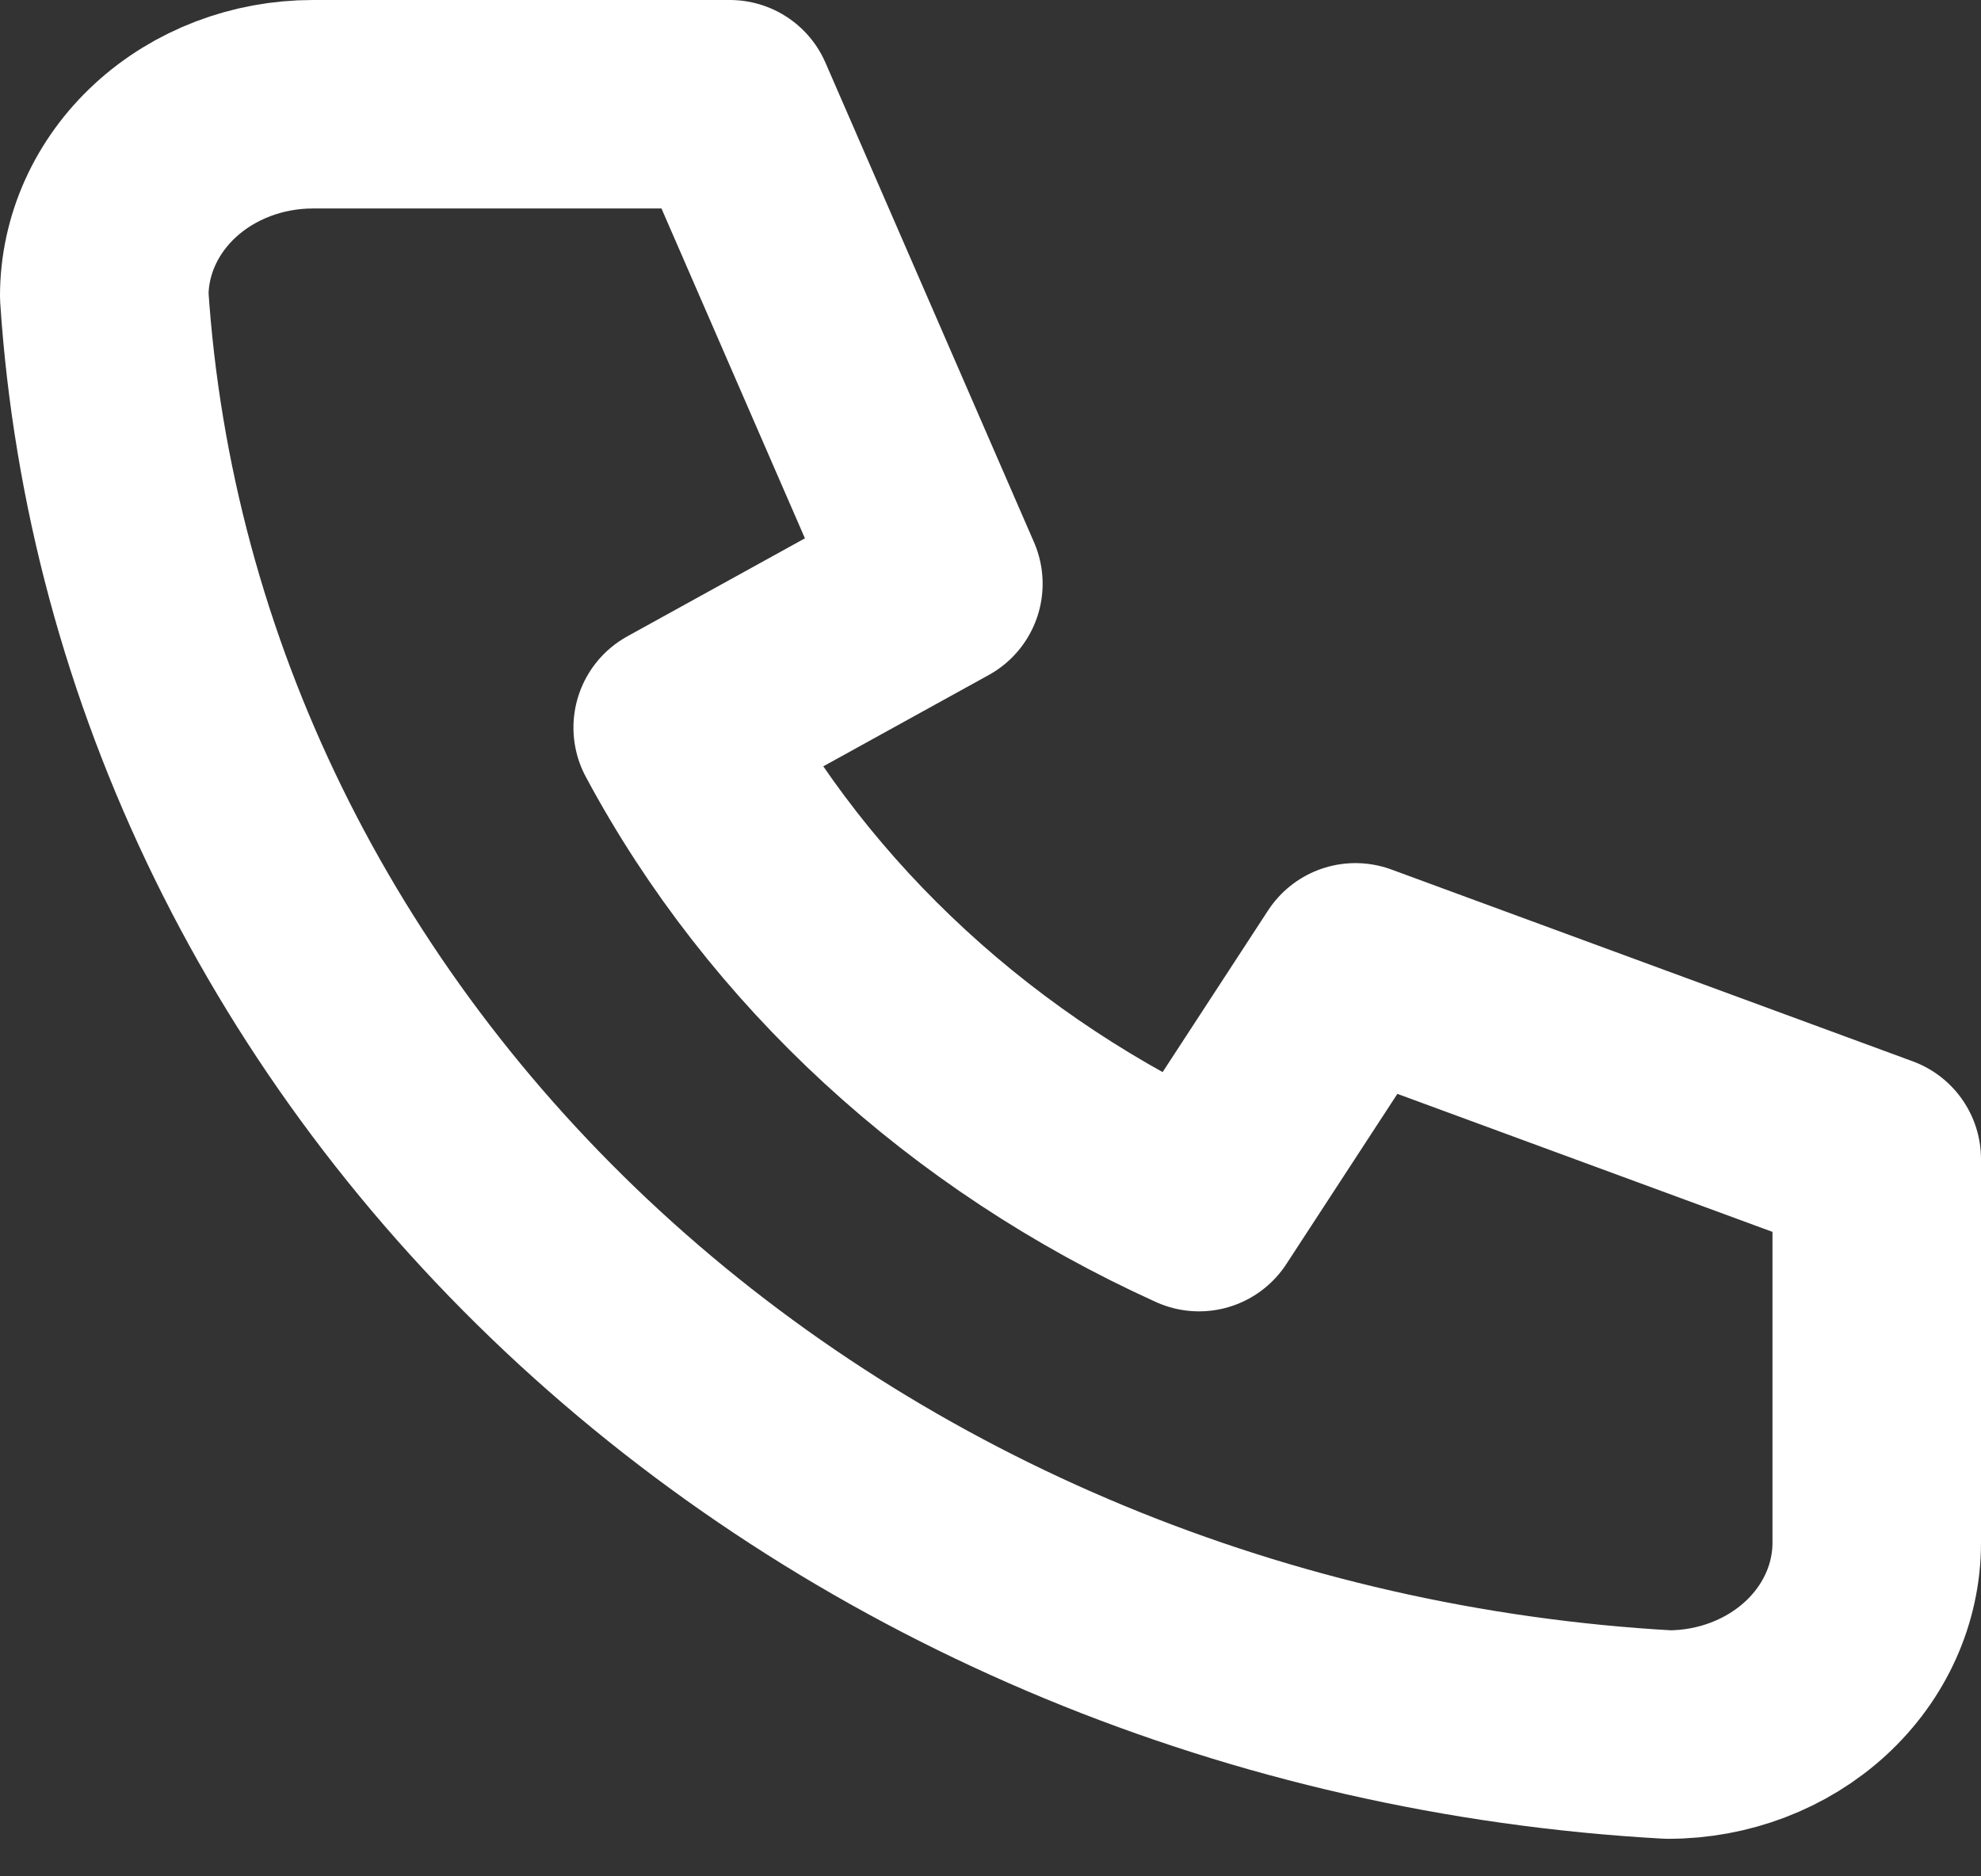 <svg width="19" height="18" viewBox="0 0 19 18" fill="none" xmlns="http://www.w3.org/2000/svg">
<rect x="0" y="0" width="19" height="18" fill="#333333" stroke="none"/>
<path d="M3 1H7L9 5.6L6.5 6.98C7.571 8.978 9.328 10.595 11.5 11.58L13 9.28L18 11.12V14.8C18 15.288 17.789 15.756 17.414 16.101C17.039 16.446 16.53 16.64 16 16.64C12.099 16.422 8.42 14.898 5.657 12.356C2.893 9.813 1.237 6.429 1 2.84C1 2.352 1.211 1.884 1.586 1.539C1.961 1.194 2.47 1 3 1Z" stroke="white" stroke-width="2" stroke-linecap="round" stroke-linejoin="round"/>
</svg>
